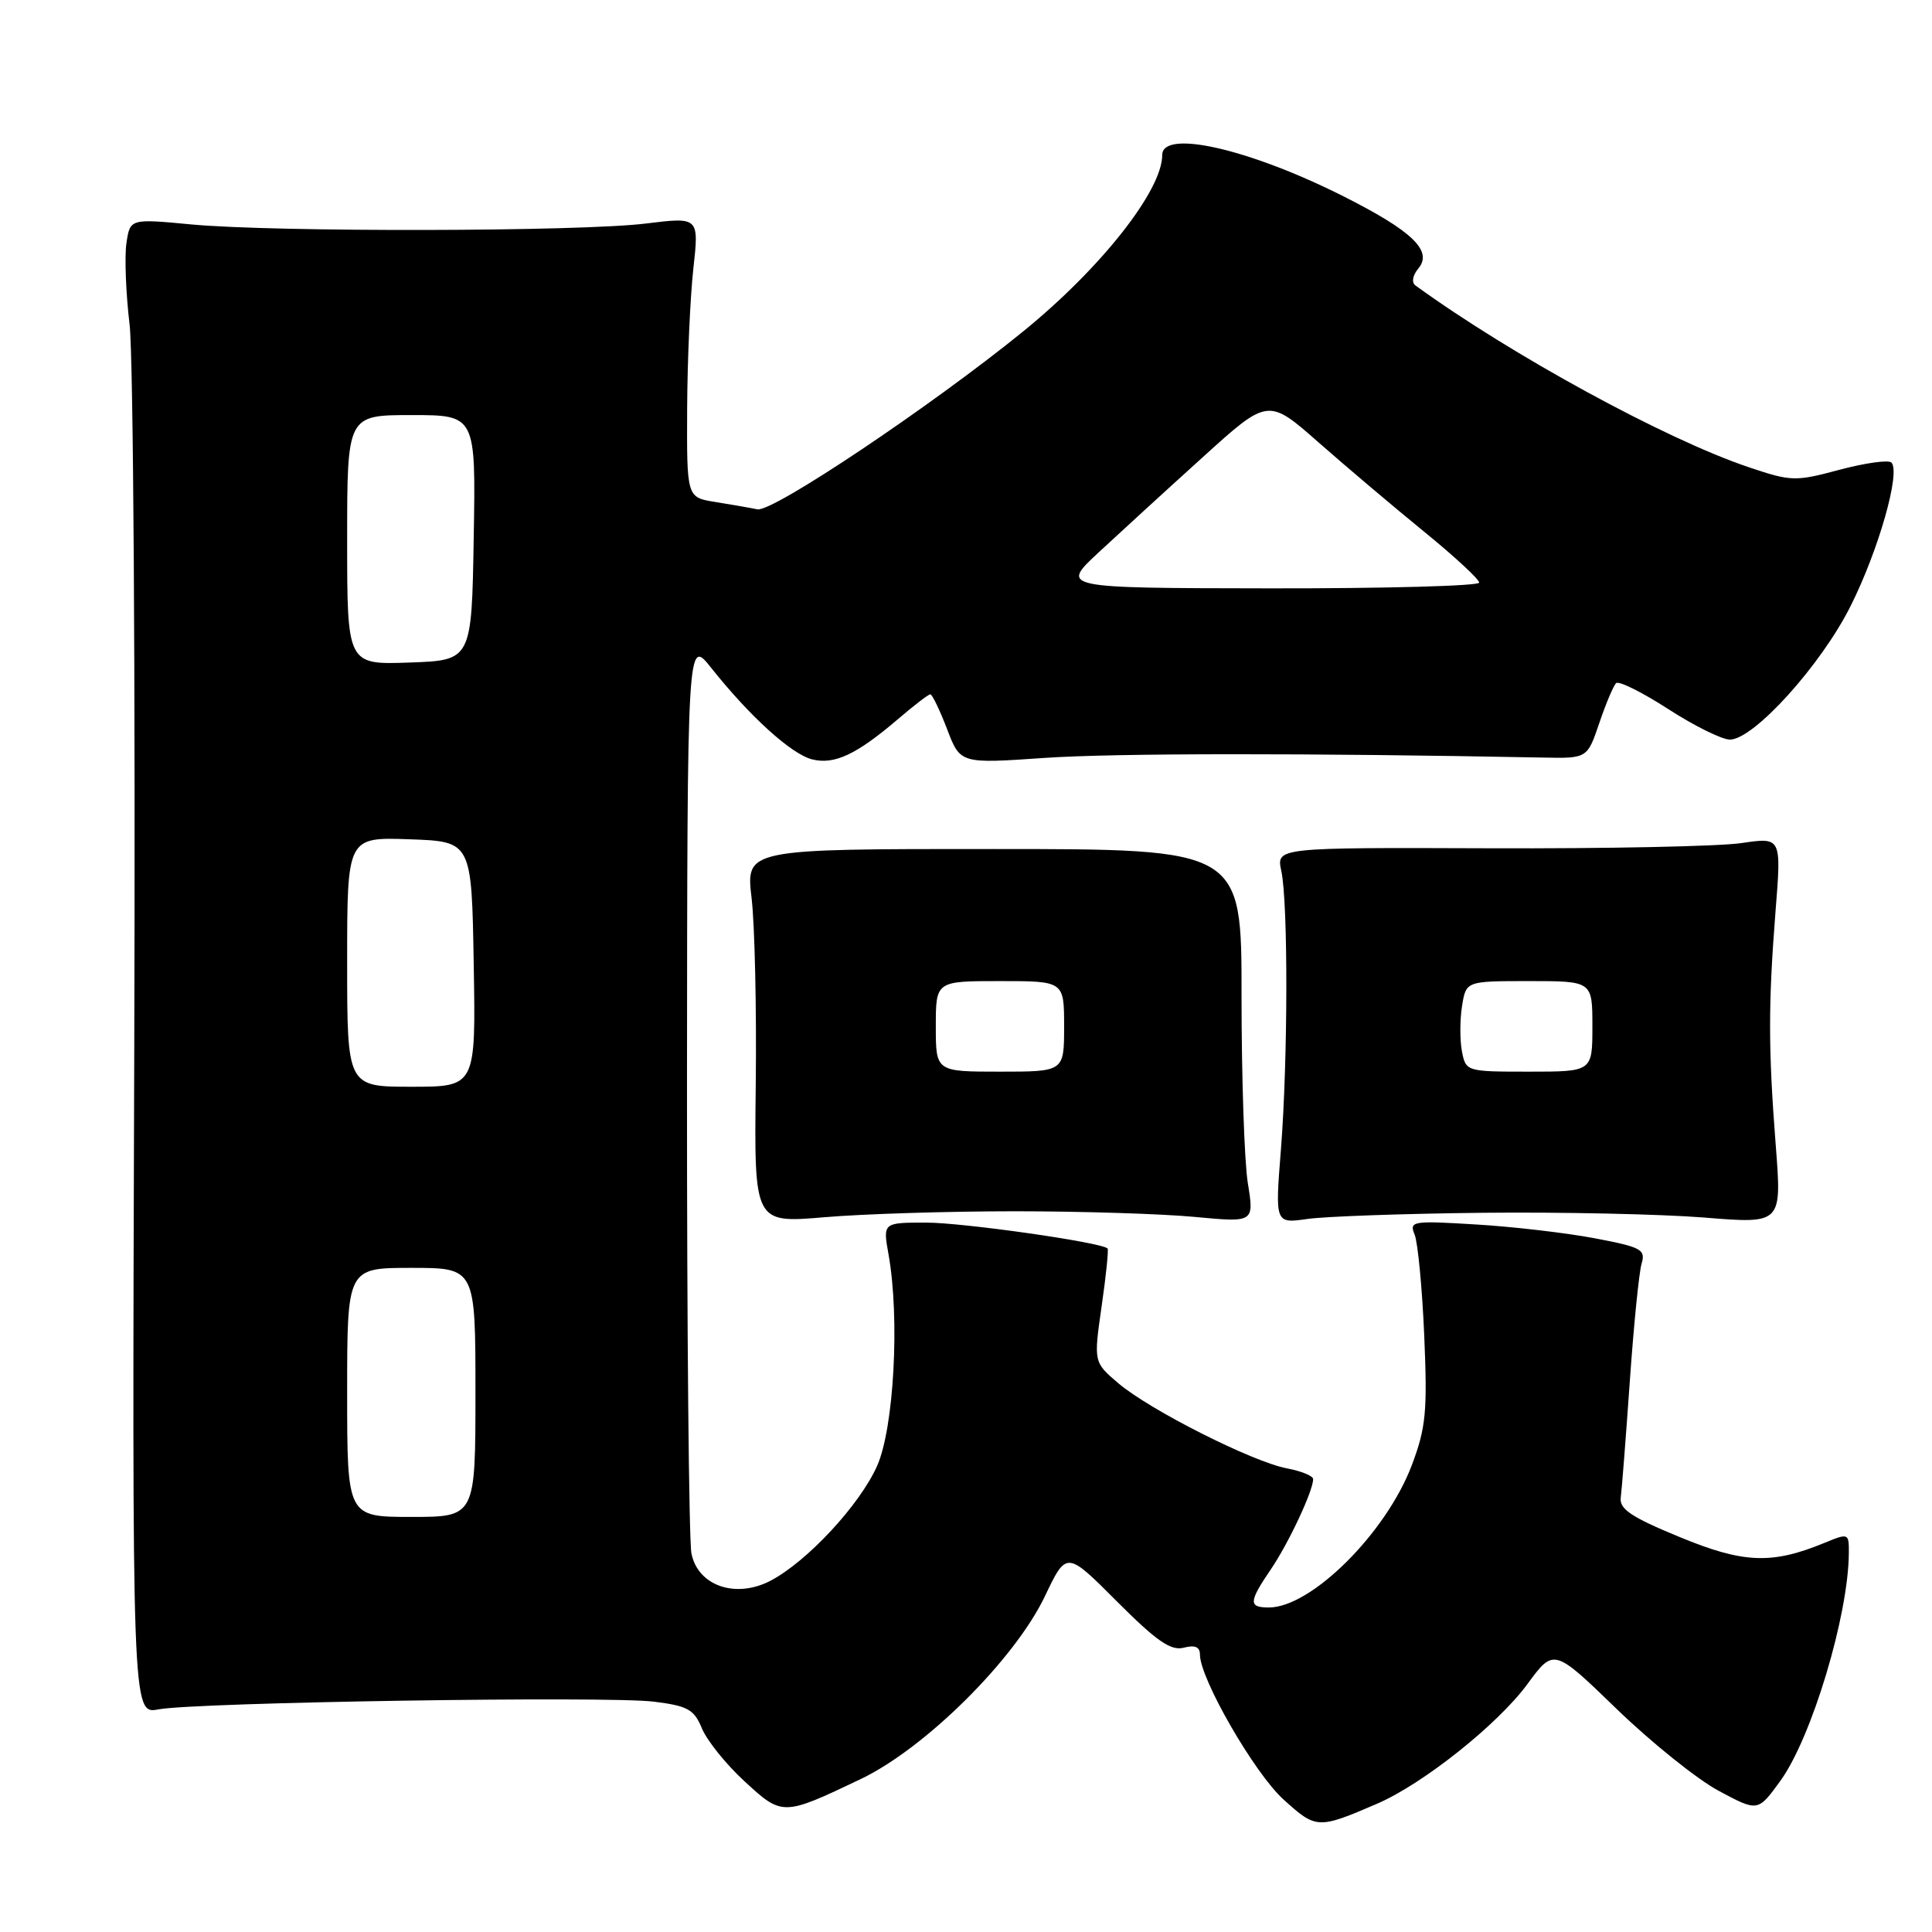 <?xml version="1.0" encoding="UTF-8" standalone="no"?>
<!DOCTYPE svg PUBLIC "-//W3C//DTD SVG 1.1//EN" "http://www.w3.org/Graphics/SVG/1.1/DTD/svg11.dtd" >
<svg xmlns="http://www.w3.org/2000/svg" xmlns:xlink="http://www.w3.org/1999/xlink" version="1.1" viewBox="0 0 256 256">
 <g >
 <path fill="currentColor"
d=" M 182.50 238.99 C 188.57 236.37 198.48 228.48 202.39 223.15 C 205.89 218.39 205.89 218.39 214.21 226.44 C 218.79 230.87 224.87 235.76 227.73 237.29 C 232.93 240.08 232.93 240.08 235.91 235.97 C 240.06 230.24 244.93 214.05 244.98 205.80 C 245.00 203.15 244.95 203.12 241.75 204.44 C 234.76 207.32 231.00 207.16 222.50 203.64 C 216.10 201.00 214.55 199.95 214.76 198.42 C 214.90 197.36 215.44 190.43 215.96 183.00 C 216.48 175.57 217.18 168.57 217.52 167.44 C 218.08 165.57 217.49 165.25 211.32 164.08 C 207.57 163.37 200.49 162.54 195.59 162.25 C 187.12 161.73 186.71 161.80 187.45 163.60 C 187.87 164.65 188.45 170.68 188.72 177.00 C 189.15 187.07 188.94 189.20 187.07 194.15 C 183.67 203.13 173.75 213.00 168.13 213.00 C 165.41 213.00 165.45 212.27 168.41 207.92 C 170.75 204.48 174.00 197.54 174.00 195.99 C 174.00 195.57 172.44 194.93 170.54 194.57 C 166.00 193.72 152.38 186.85 148.20 183.30 C 144.91 180.50 144.91 180.50 145.97 173.10 C 146.56 169.03 146.91 165.58 146.76 165.43 C 145.94 164.61 127.66 162.01 122.74 162.00 C 116.98 162.00 116.98 162.00 117.74 166.25 C 119.24 174.65 118.46 189.18 116.23 194.22 C 113.93 199.41 106.91 206.96 102.05 209.48 C 97.45 211.85 92.47 210.12 91.62 205.84 C 91.28 204.14 91.02 176.14 91.03 143.62 C 91.07 84.50 91.07 84.50 94.24 88.50 C 99.35 94.93 104.86 99.93 107.61 100.62 C 110.56 101.36 113.49 99.98 118.96 95.31 C 121.08 93.49 123.02 92.00 123.27 92.00 C 123.52 92.00 124.52 94.07 125.49 96.60 C 127.24 101.20 127.24 101.20 138.37 100.43 C 147.59 99.79 173.45 99.78 204.41 100.38 C 210.32 100.50 210.32 100.50 211.91 95.82 C 212.78 93.25 213.79 90.86 214.14 90.52 C 214.49 90.18 217.59 91.72 221.04 93.95 C 224.49 96.18 228.17 98.00 229.22 98.00 C 232.38 98.00 241.32 88.11 245.23 80.27 C 248.94 72.86 251.87 62.54 250.62 61.29 C 250.24 60.91 247.16 61.34 243.77 62.24 C 237.88 63.82 237.37 63.81 231.69 61.90 C 220.69 58.19 200.26 47.05 187.56 37.83 C 187.01 37.43 187.17 36.50 187.95 35.56 C 189.88 33.24 187.13 30.60 177.99 26.00 C 165.49 19.71 154.00 17.10 154.00 20.55 C 154.00 25.23 145.90 35.51 135.63 43.87 C 123.46 53.77 102.37 67.90 100.36 67.49 C 99.34 67.28 96.81 66.84 94.75 66.51 C 91.00 65.91 91.00 65.91 91.05 54.20 C 91.08 47.77 91.45 39.41 91.87 35.62 C 92.63 28.75 92.63 28.75 85.56 29.62 C 76.84 30.70 36.42 30.77 25.37 29.74 C 17.23 28.97 17.23 28.97 16.75 32.24 C 16.49 34.03 16.68 38.88 17.17 43.00 C 17.67 47.12 17.95 90.25 17.79 138.83 C 17.50 227.16 17.50 227.16 21.00 226.50 C 26.01 225.56 80.51 224.71 86.65 225.48 C 91.13 226.04 91.97 226.50 93.01 229.03 C 93.68 230.64 96.21 233.79 98.65 236.03 C 103.66 240.65 103.74 240.65 114.00 235.76 C 122.57 231.69 134.45 219.90 138.46 211.50 C 141.32 205.50 141.32 205.50 148.00 212.20 C 153.25 217.46 155.15 218.77 156.84 218.33 C 158.34 217.94 159.00 218.22 159.00 219.25 C 159.00 222.43 166.24 234.99 170.08 238.45 C 174.41 242.37 174.63 242.38 182.50 238.99 Z  M 134.50 160.50 C 143.30 160.50 154.03 160.84 158.34 161.25 C 166.19 161.99 166.19 161.99 165.34 156.75 C 164.88 153.86 164.51 142.72 164.51 132.00 C 164.53 112.50 164.53 112.50 131.67 112.50 C 98.82 112.49 98.82 112.49 99.59 119.00 C 100.01 122.57 100.26 133.73 100.14 143.79 C 99.93 162.08 99.93 162.08 109.22 161.29 C 114.32 160.85 125.70 160.50 134.50 160.50 Z  M 196.50 160.70 C 206.95 160.59 220.14 160.88 225.80 161.33 C 236.10 162.17 236.10 162.17 235.30 151.83 C 234.30 138.94 234.30 133.09 235.27 120.71 C 236.05 110.93 236.05 110.93 230.77 111.71 C 227.87 112.15 212.81 112.46 197.31 112.40 C 169.11 112.30 169.11 112.30 169.78 115.40 C 170.69 119.66 170.66 140.41 169.73 152.31 C 168.95 162.13 168.95 162.13 173.23 161.52 C 175.58 161.18 186.05 160.81 196.50 160.70 Z  M 46.00 184.50 C 46.00 168.00 46.00 168.00 54.50 168.00 C 63.00 168.00 63.00 168.00 63.00 184.50 C 63.00 201.00 63.00 201.00 54.50 201.00 C 46.00 201.00 46.00 201.00 46.00 184.50 Z  M 46.00 127.46 C 46.00 110.92 46.00 110.92 54.25 111.21 C 62.50 111.50 62.50 111.50 62.77 127.75 C 63.05 144.00 63.05 144.00 54.52 144.00 C 46.00 144.00 46.00 144.00 46.00 127.46 Z  M 46.00 71.54 C 46.00 55.00 46.00 55.00 54.52 55.00 C 63.05 55.00 63.05 55.00 62.77 71.25 C 62.50 87.50 62.50 87.50 54.25 87.79 C 46.00 88.08 46.00 88.08 46.00 71.54 Z  M 145.56 73.21 C 148.35 70.62 154.54 64.95 159.33 60.62 C 168.03 52.73 168.03 52.73 174.76 58.66 C 178.47 61.92 184.76 67.24 188.75 70.49 C 192.74 73.74 196.00 76.76 196.00 77.20 C 196.00 77.64 183.51 77.98 168.25 77.96 C 140.50 77.92 140.50 77.92 145.56 73.21 Z  M 124.00 136.00 C 124.00 130.00 124.00 130.00 132.50 130.00 C 141.00 130.00 141.00 130.00 141.00 136.00 C 141.00 142.00 141.00 142.00 132.50 142.00 C 124.00 142.00 124.00 142.00 124.00 136.00 Z  M 193.71 139.29 C 193.43 137.79 193.44 135.09 193.73 133.29 C 194.26 130.00 194.26 130.00 202.63 130.00 C 211.00 130.00 211.00 130.00 211.00 136.00 C 211.00 142.00 211.00 142.00 202.62 142.00 C 194.29 142.00 194.23 141.98 193.71 139.29 Z "/>
</g>
</svg>